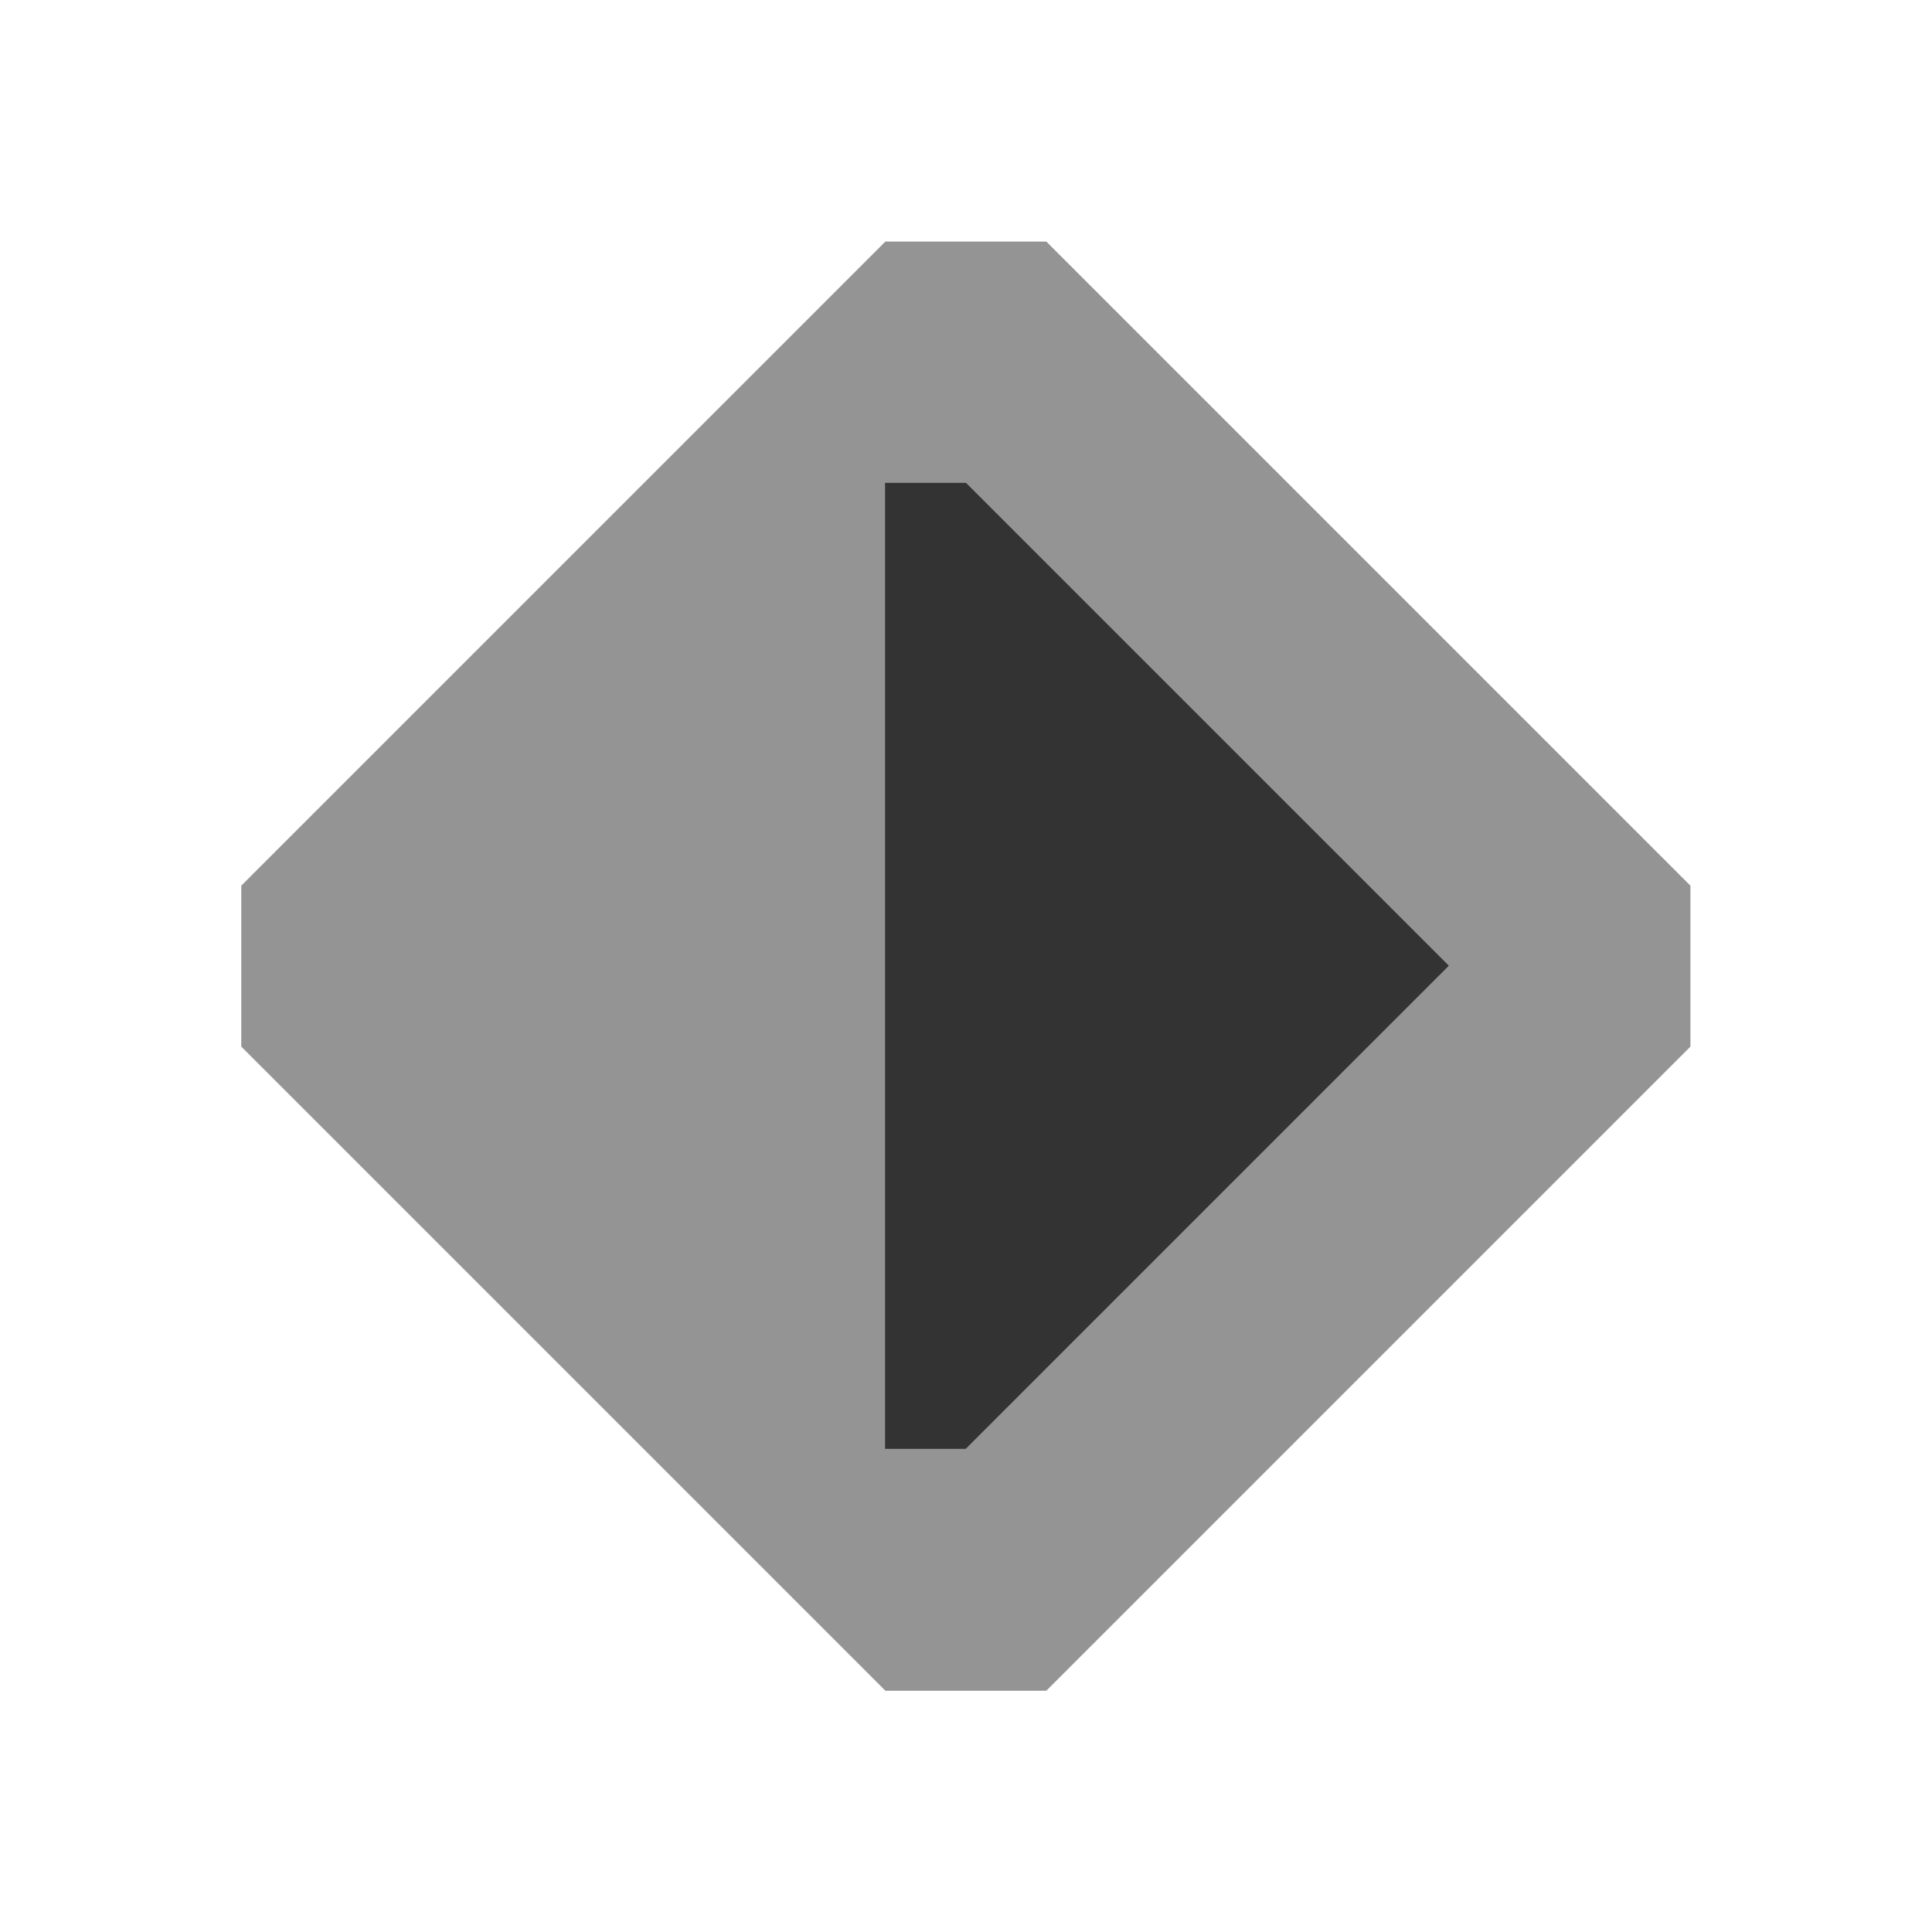 <?xml version="1.0" encoding="UTF-8" standalone="no"?>
<!-- Created with Inkscape (http://www.inkscape.org/) -->

<svg
   xmlns:dc="http://purl.org/dc/elements/1.1/"
   xmlns:cc="http://creativecommons.org/ns#"
   xmlns:rdf="http://www.w3.org/1999/02/22-rdf-syntax-ns#"
   xmlns:svg="http://www.w3.org/2000/svg"
   xmlns="http://www.w3.org/2000/svg"
   xmlns:sodipodi="http://sodipodi.sourceforge.net/DTD/sodipodi-0.dtd"
   xmlns:inkscape="http://www.inkscape.org/namespaces/inkscape"
   width="24"
   height="24"
   viewBox="0 0 6.35 6.35"
   version="1.1"
   id="svg8"
   inkscape:version="0.92.2 2405546, 2018-03-11"
   sodipodi:docname="deadbeef_01.svg">
  <defs
     id="defs2" />
  <sodipodi:namedview
     id="base"
     pagecolor="#ffffff"
     bordercolor="#666666"
     borderopacity="1.0"
     inkscape:pageopacity="0.0"
     inkscape:pageshadow="2"
     inkscape:zoom="22.4"
     inkscape:cx="8.7370417"
     inkscape:cy="11.237628"
     inkscape:document-units="px"
     inkscape:current-layer="layer1"
     showgrid="true"
     units="px"
     inkscape:showpageshadow="false"
     inkscape:window-width="1920"
     inkscape:window-height="1024"
     inkscape:window-x="0"
     inkscape:window-y="34"
     inkscape:window-maximized="1"
     showguides="true">
    <inkscape:grid
       type="xygrid"
       id="grid815" />
  </sodipodi:namedview>
  <g
     inkscape:label="Layer 1"
     inkscape:groupmode="layer"
     id="layer1"
     transform="translate(0,-290.65)">
    <path
       style="fill:#949494;fill-opacity:1;stroke:none;stroke-width:1.058;stroke-miterlimit:4;stroke-dasharray:none;stroke-opacity:1"
       d="m 2.91,291.444 h 0.529 l 2.117,2.117 v 0.529 l -2.117,2.117 H 2.91 l -2.117,-2.117 v -0.529 z"
       id="rect816"
       inkscape:connector-curvature="0"
       sodipodi:nodetypes="ccccccccc" />
    <path
       style="fill:#333333;fill-opacity:1;stroke:none;stroke-width:1.058;stroke-miterlimit:4;stroke-dasharray:none;stroke-opacity:1"
       d="m 3.175,292.237 1.587,1.587 -0.265,0.265 -1.323,1.323 -0.265,0 v -0.265 -0.529 -0.529 -0.529 -0.529 -0.529 l 0,-0.265 z"
       id="rect842-3"
       inkscape:connector-curvature="0"
       sodipodi:nodetypes="ccccccccccccc" />
  </g>
</svg>
